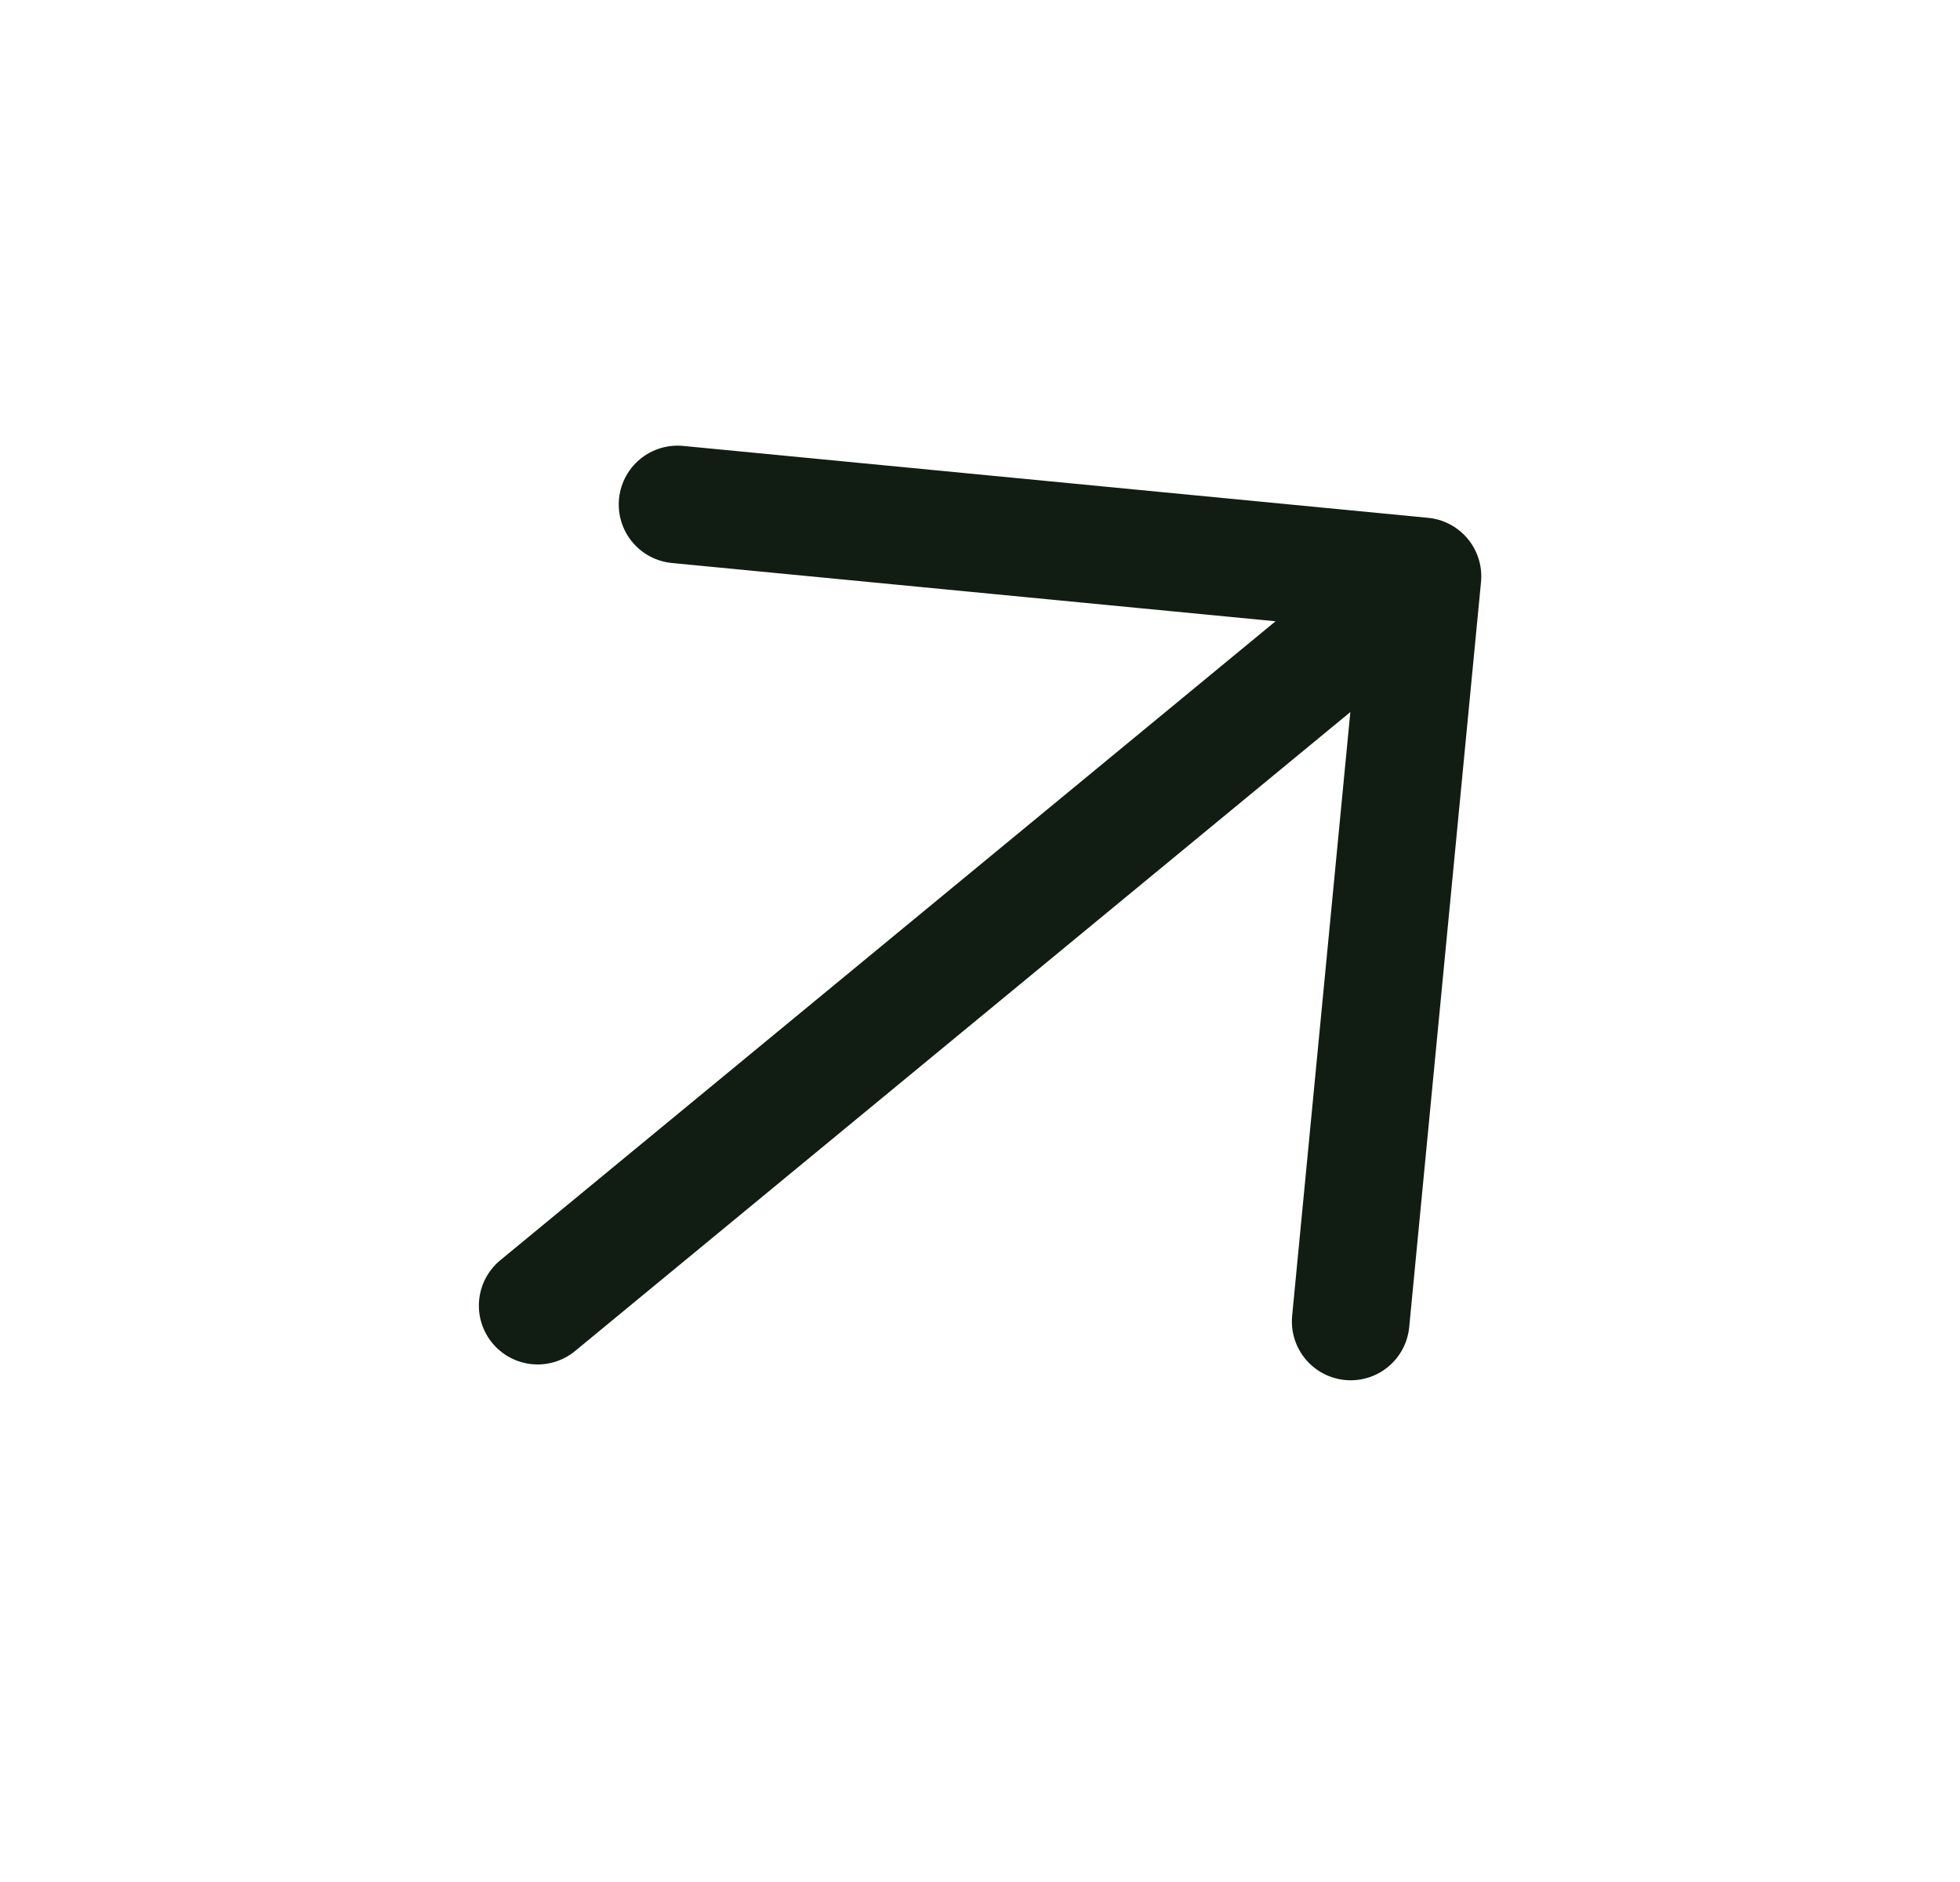<svg width="25" height="24" viewBox="0 0 25 24" fill="none" xmlns="http://www.w3.org/2000/svg">
<path d="M8.642 6.433L18.144 7.35L17.228 16.852M17.421 7.946L6.858 16.65" stroke="rgba(17, 29, 19, 1)" stroke-width="1.5" stroke-linecap="round" stroke-linejoin="round"/>
</svg>
